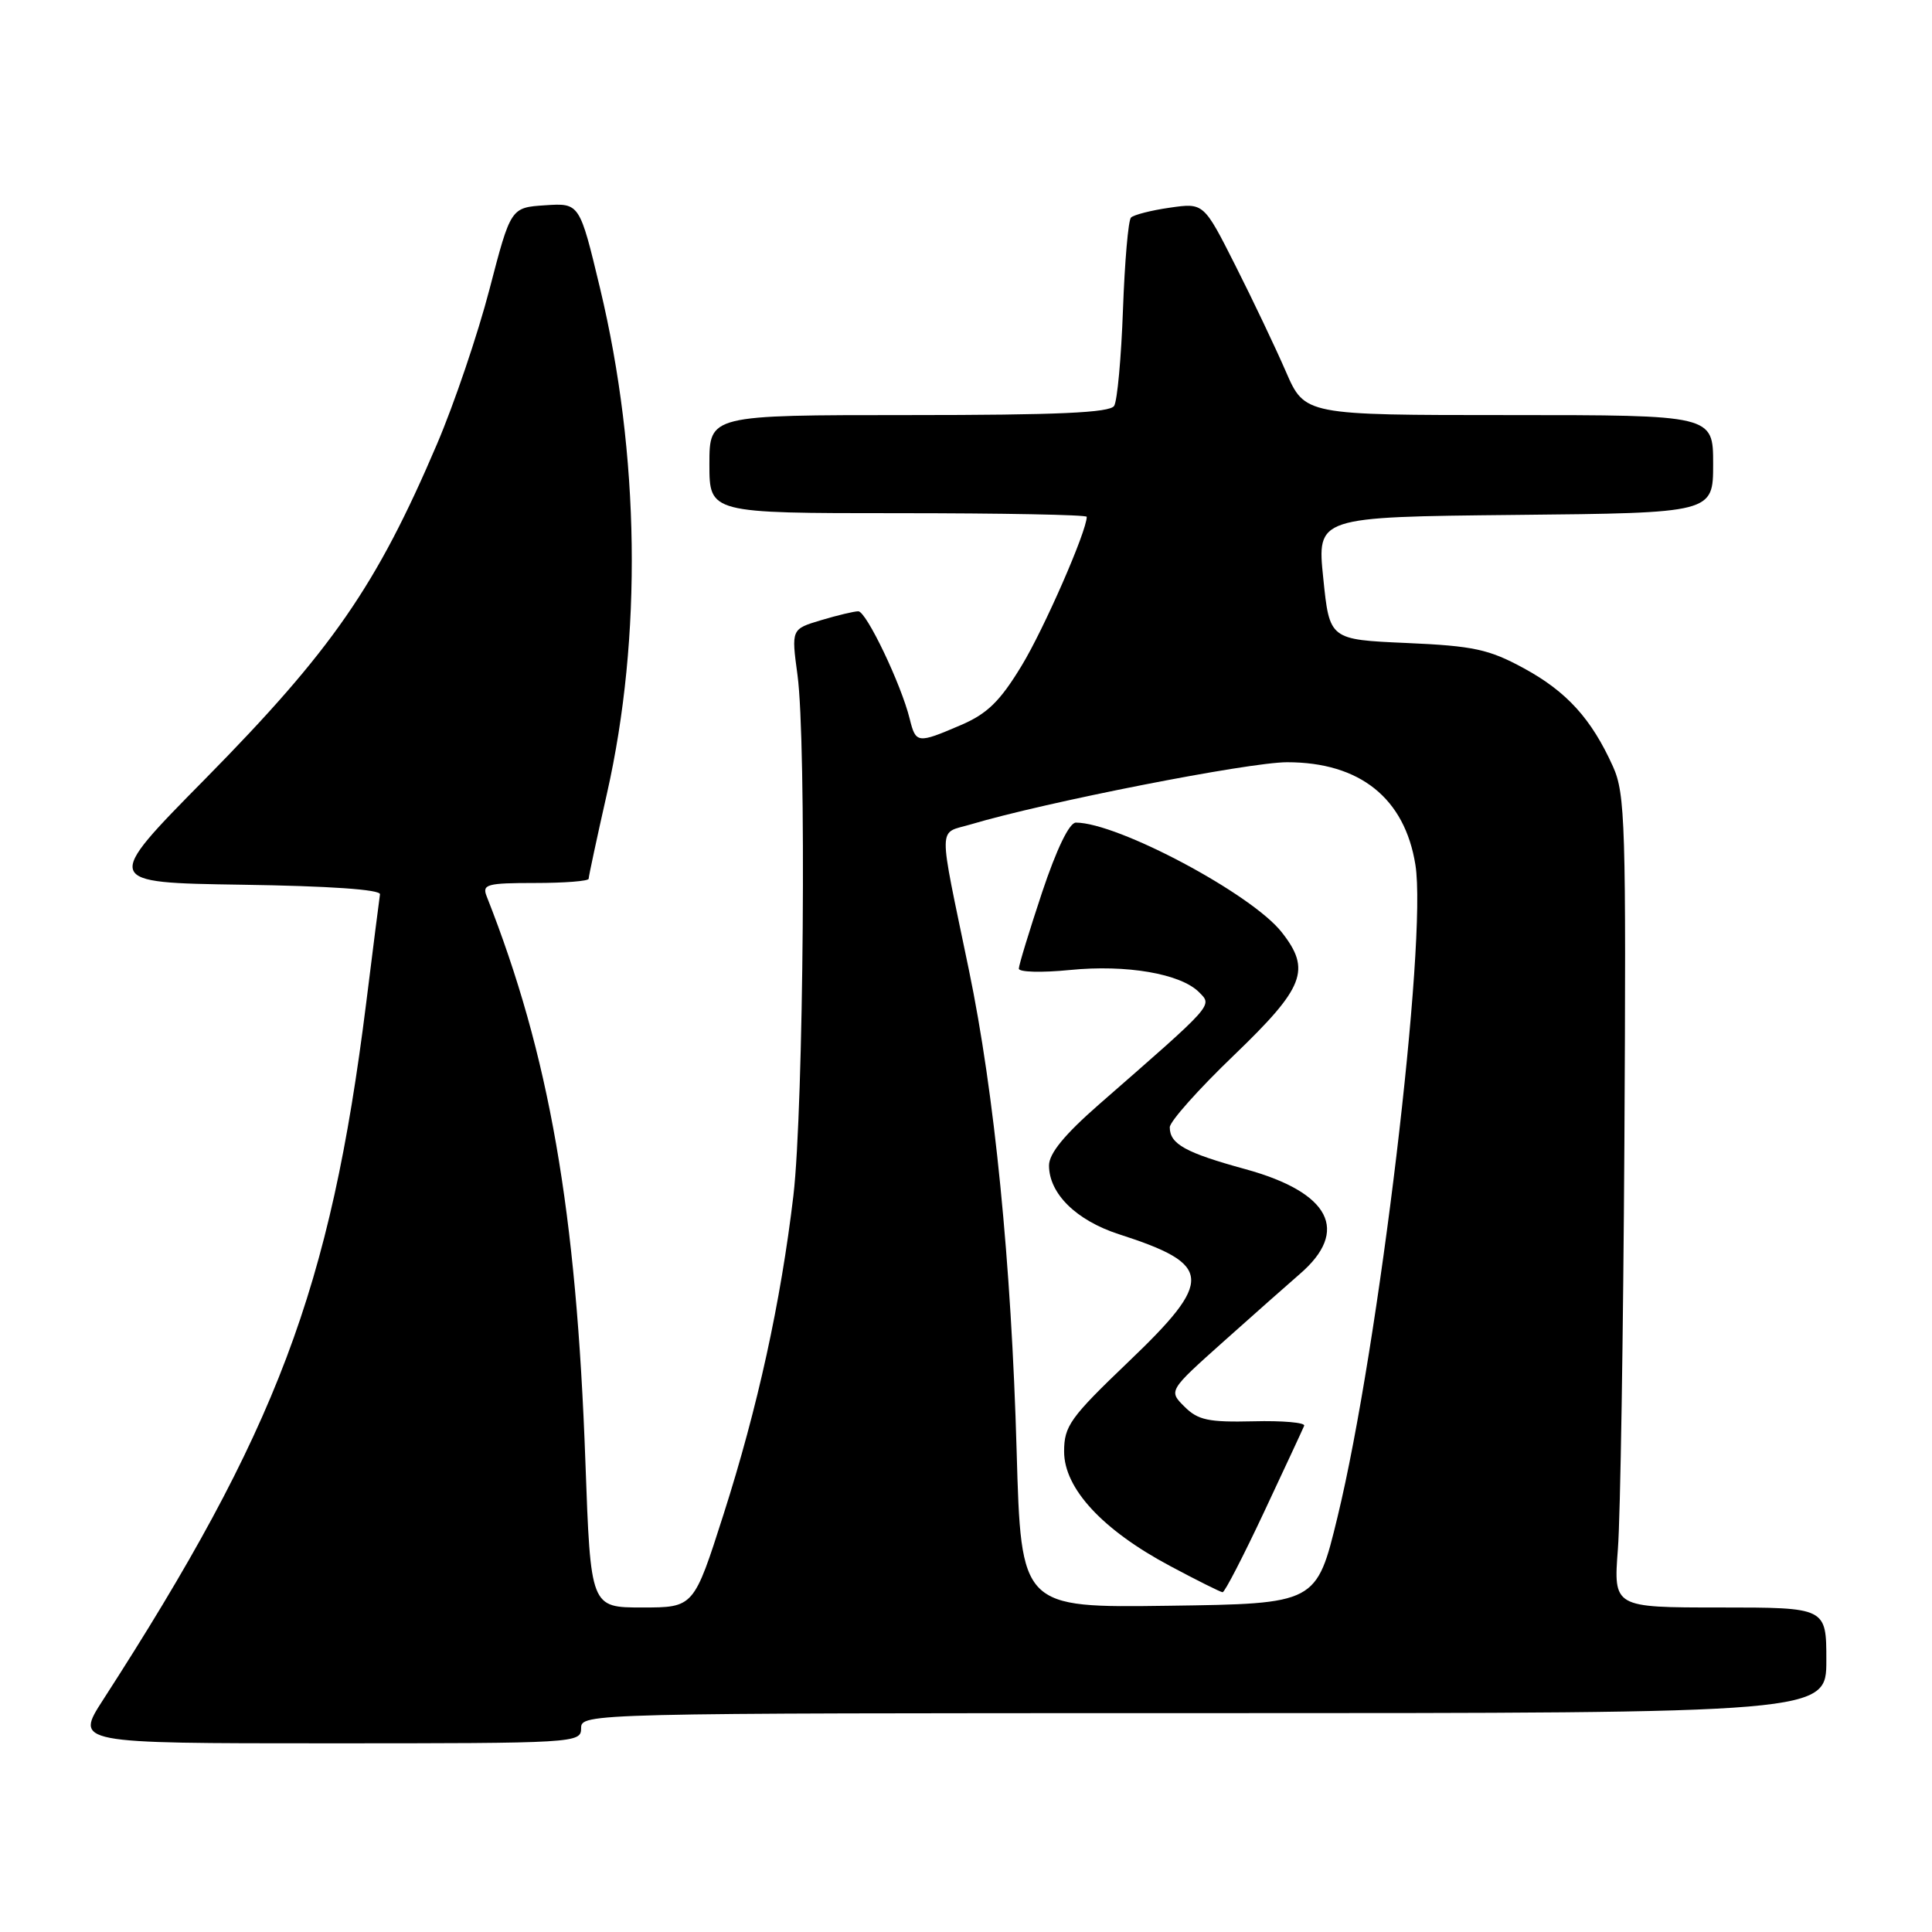 <?xml version="1.0" encoding="UTF-8" standalone="no"?>
<!DOCTYPE svg PUBLIC "-//W3C//DTD SVG 1.1//EN" "http://www.w3.org/Graphics/SVG/1.1/DTD/svg11.dtd" >
<svg xmlns="http://www.w3.org/2000/svg" xmlns:xlink="http://www.w3.org/1999/xlink" version="1.1" viewBox="0 0 256 256">
 <g >
 <path fill="currentColor"
d=" M 77.00 229.00 C 77.00 227.02 77.67 227.00 159.50 227.00 C 242.00 227.00 242.00 227.00 242.00 220.00 C 242.00 213.00 242.00 213.00 227.90 213.00 C 213.79 213.00 213.79 213.00 214.38 205.25 C 214.71 200.99 215.09 176.80 215.24 151.50 C 215.48 109.19 215.36 105.18 213.72 101.55 C 210.87 95.24 207.61 91.65 201.92 88.55 C 197.29 86.03 195.26 85.59 186.38 85.20 C 176.17 84.75 176.17 84.75 175.34 76.62 C 174.50 68.50 174.50 68.50 200.75 68.23 C 227.00 67.97 227.00 67.97 227.00 61.48 C 227.00 55.00 227.00 55.00 199.94 55.00 C 172.89 55.00 172.89 55.00 170.39 49.25 C 169.02 46.09 166.01 39.76 163.70 35.19 C 159.50 26.87 159.50 26.87 155.00 27.52 C 152.53 27.87 150.21 28.47 149.86 28.83 C 149.50 29.20 149.03 34.69 148.80 41.03 C 148.57 47.37 148.05 53.11 147.63 53.78 C 147.07 54.69 140.15 55.00 120.44 55.00 C 94.00 55.00 94.00 55.00 94.00 61.50 C 94.00 68.00 94.00 68.00 119.00 68.00 C 132.75 68.00 144.00 68.21 144.00 68.48 C 144.00 70.38 138.34 83.33 135.37 88.21 C 132.50 92.94 130.82 94.58 127.29 96.09 C 121.56 98.55 121.35 98.52 120.54 95.25 C 119.41 90.66 114.79 81.00 113.73 81.00 C 113.18 81.00 110.96 81.53 108.79 82.18 C 104.85 83.36 104.85 83.36 105.67 89.43 C 106.88 98.28 106.49 146.84 105.13 158.42 C 103.45 172.57 100.41 186.47 95.87 200.67 C 91.93 213.00 91.93 213.00 85.09 213.00 C 78.26 213.00 78.26 213.00 77.57 193.75 C 76.38 160.40 72.79 139.80 64.48 118.75 C 63.86 117.18 64.53 117.00 70.89 117.00 C 74.80 117.00 78.00 116.75 78.00 116.44 C 78.00 116.13 79.09 111.04 80.43 105.12 C 85.11 84.39 84.78 60.20 79.51 38.20 C 76.80 26.90 76.80 26.90 72.24 27.20 C 67.68 27.50 67.68 27.50 64.86 38.33 C 63.31 44.29 60.18 53.52 57.91 58.83 C 49.88 77.65 43.98 86.16 27.17 103.23 C 13.64 116.95 13.64 116.95 32.07 117.23 C 43.64 117.40 50.44 117.87 50.35 118.50 C 50.26 119.05 49.44 125.58 48.51 133.00 C 43.77 170.83 36.70 189.54 13.65 225.25 C 9.94 231.00 9.94 231.00 43.47 231.00 C 76.33 231.00 77.00 230.96 77.00 229.00 Z  M 134.71 192.27 C 134.01 167.38 131.77 144.81 128.38 128.50 C 124.26 108.62 124.23 110.55 128.65 109.23 C 138.42 106.31 165.44 101.00 170.55 101.00 C 180.19 101.00 186.14 105.76 187.55 114.60 C 189.14 124.56 182.70 178.49 177.23 201.00 C 174.44 212.50 174.44 212.50 154.87 212.77 C 135.30 213.04 135.30 213.04 134.71 192.27 Z  M 167.50 200.34 C 170.25 194.48 172.64 189.34 172.81 188.92 C 172.98 188.50 169.95 188.23 166.09 188.33 C 160.13 188.47 158.74 188.18 156.95 186.39 C 154.83 184.28 154.83 184.28 162.17 177.72 C 166.20 174.12 170.72 170.12 172.21 168.83 C 178.89 163.09 176.27 158.01 165.02 154.92 C 157.07 152.74 155.00 151.59 155.00 149.37 C 155.00 148.61 158.82 144.32 163.50 139.83 C 172.86 130.83 173.76 128.51 169.83 123.52 C 165.84 118.44 148.11 109.00 142.56 109.00 C 141.69 109.00 140.01 112.48 138.08 118.25 C 136.39 123.34 135.00 127.89 135.00 128.35 C 135.00 128.82 138.04 128.90 141.75 128.53 C 149.29 127.78 156.45 129.02 158.89 131.48 C 160.67 133.28 160.97 132.94 145.66 146.31 C 141.06 150.33 139.00 152.84 139.00 154.43 C 139.00 158.16 142.61 161.71 148.26 163.54 C 160.74 167.56 160.88 169.59 149.50 180.47 C 141.80 187.84 141.00 188.95 141.00 192.34 C 141.00 197.23 146.08 202.72 155.00 207.48 C 158.57 209.39 161.72 210.96 162.00 210.98 C 162.28 210.99 164.75 206.20 167.50 200.34 Z "/>
</g>
</svg>